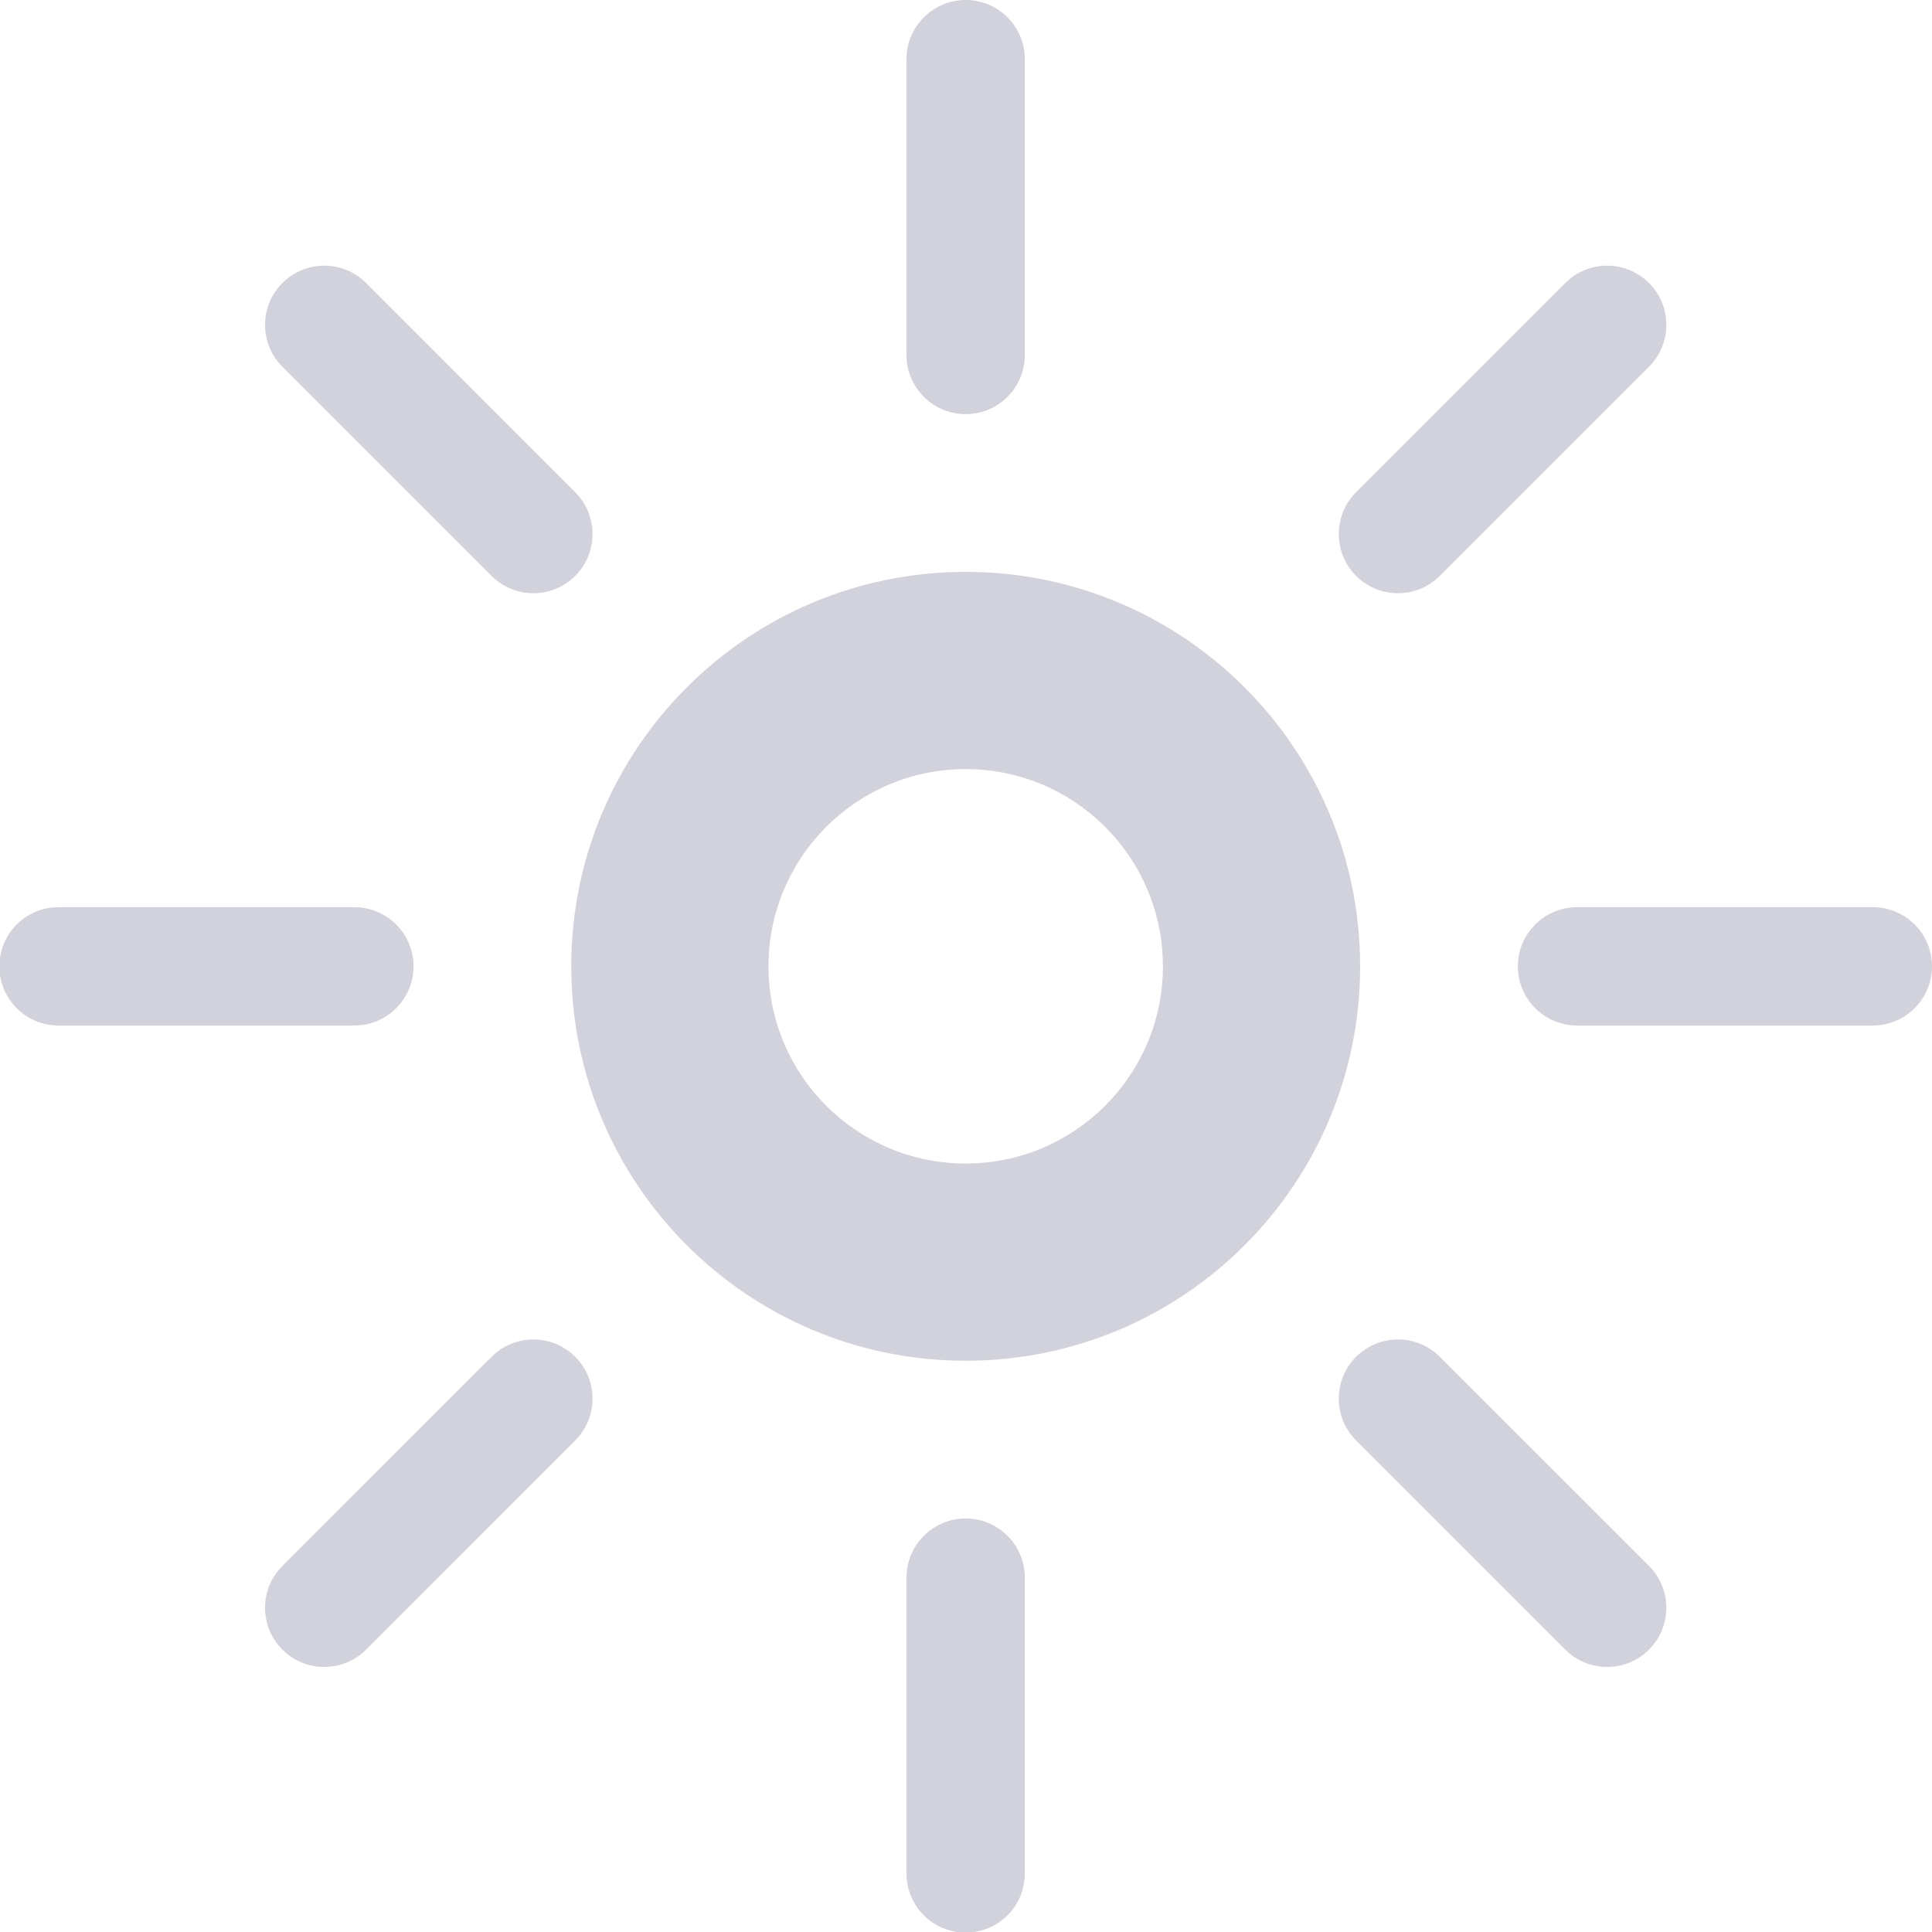 <?xml version="1.0" encoding="UTF-8" standalone="no"?>
<svg width="25px" height="25px" viewBox="0 0 25 25" version="1.1" xmlns="http://www.w3.org/2000/svg" xmlns:xlink="http://www.w3.org/1999/xlink" xmlns:sketch="http://www.bohemiancoding.com/sketch/ns">
    <!-- Generator: Sketch 3.4.4 (17249) - http://www.bohemiancoding.com/sketch -->
    <title>Sun Copy</title>
    <desc>Created with Sketch.</desc>
    <defs></defs>
    <g id="Page-1" stroke="none" stroke-width="1" fill="none" fill-rule="evenodd" sketch:type="MSPage">
        <g id="Sprite2" sketch:type="MSArtboardGroup" transform="translate(-25, 0)" fill="#D1D2DB">
            <path d="M37.496,15.056 C38.905,15.056 40.048,13.914 40.048,12.504 C40.048,11.095 38.905,9.952 37.496,9.952 C36.086,9.952 34.944,11.095 34.944,12.504 C34.944,13.914 36.086,15.056 37.496,15.056 L37.496,15.056 Z M37.496,17.608 C34.677,17.608 32.392,15.323 32.392,12.504 C32.392,9.685 34.677,7.4 37.496,7.4 C40.315,7.4 42.6,9.685 42.6,12.504 C42.6,15.323 40.315,17.608 37.496,17.608 Z M36.73,0.766 L36.73,4.593 C36.73,5.016 37.073,5.359 37.496,5.359 C37.919,5.359 38.261,5.016 38.261,4.593 L38.261,0.766 C38.261,0.343 37.919,0 37.496,0 C37.073,0 36.73,0.343 36.73,0.766 Z M45.255,3.662 L42.548,6.369 C42.249,6.668 42.249,7.153 42.548,7.452 C42.847,7.751 43.332,7.751 43.631,7.452 L46.338,4.745 C46.637,4.446 46.637,3.961 46.338,3.662 C46.039,3.363 45.554,3.363 45.255,3.662 Z M49.234,11.739 L45.407,11.739 C44.984,11.739 44.641,12.081 44.641,12.504 C44.641,12.927 44.984,13.27 45.407,13.27 L49.234,13.27 C49.657,13.27 50,12.927 50,12.504 C50,12.081 49.657,11.739 49.234,11.739 Z M46.338,20.263 L43.631,17.557 C43.332,17.258 42.847,17.258 42.548,17.557 C42.249,17.856 42.249,18.34 42.548,18.639 L45.255,21.346 C45.554,21.645 46.039,21.645 46.338,21.346 C46.637,21.047 46.637,20.562 46.338,20.263 Z M38.261,24.243 L38.261,20.415 C38.261,19.992 37.919,19.649 37.496,19.649 C37.073,19.649 36.73,19.992 36.73,20.415 L36.73,24.243 C36.73,24.666 37.073,25.008 37.496,25.008 C37.919,25.008 38.261,24.666 38.261,24.243 Z M29.737,21.346 L32.443,18.639 C32.742,18.34 32.742,17.856 32.443,17.557 C32.144,17.258 31.66,17.258 31.361,17.557 L28.654,20.263 C28.355,20.562 28.355,21.047 28.654,21.346 C28.953,21.645 29.438,21.645 29.737,21.346 Z M25.757,13.27 L29.585,13.27 C30.008,13.27 30.351,12.927 30.351,12.504 C30.351,12.081 30.008,11.739 29.585,11.739 L25.757,11.739 C25.334,11.739 24.992,12.081 24.992,12.504 C24.992,12.927 25.334,13.27 25.757,13.27 Z M28.654,4.745 L31.361,7.452 C31.66,7.751 32.144,7.751 32.443,7.452 C32.742,7.153 32.742,6.668 32.443,6.369 L29.737,3.662 C29.438,3.363 28.953,3.363 28.654,3.662 C28.355,3.961 28.355,4.446 28.654,4.745 Z" id="Sun-Copy" sketch:type="MSShapeGroup"></path>
        </g>
    </g>
</svg>